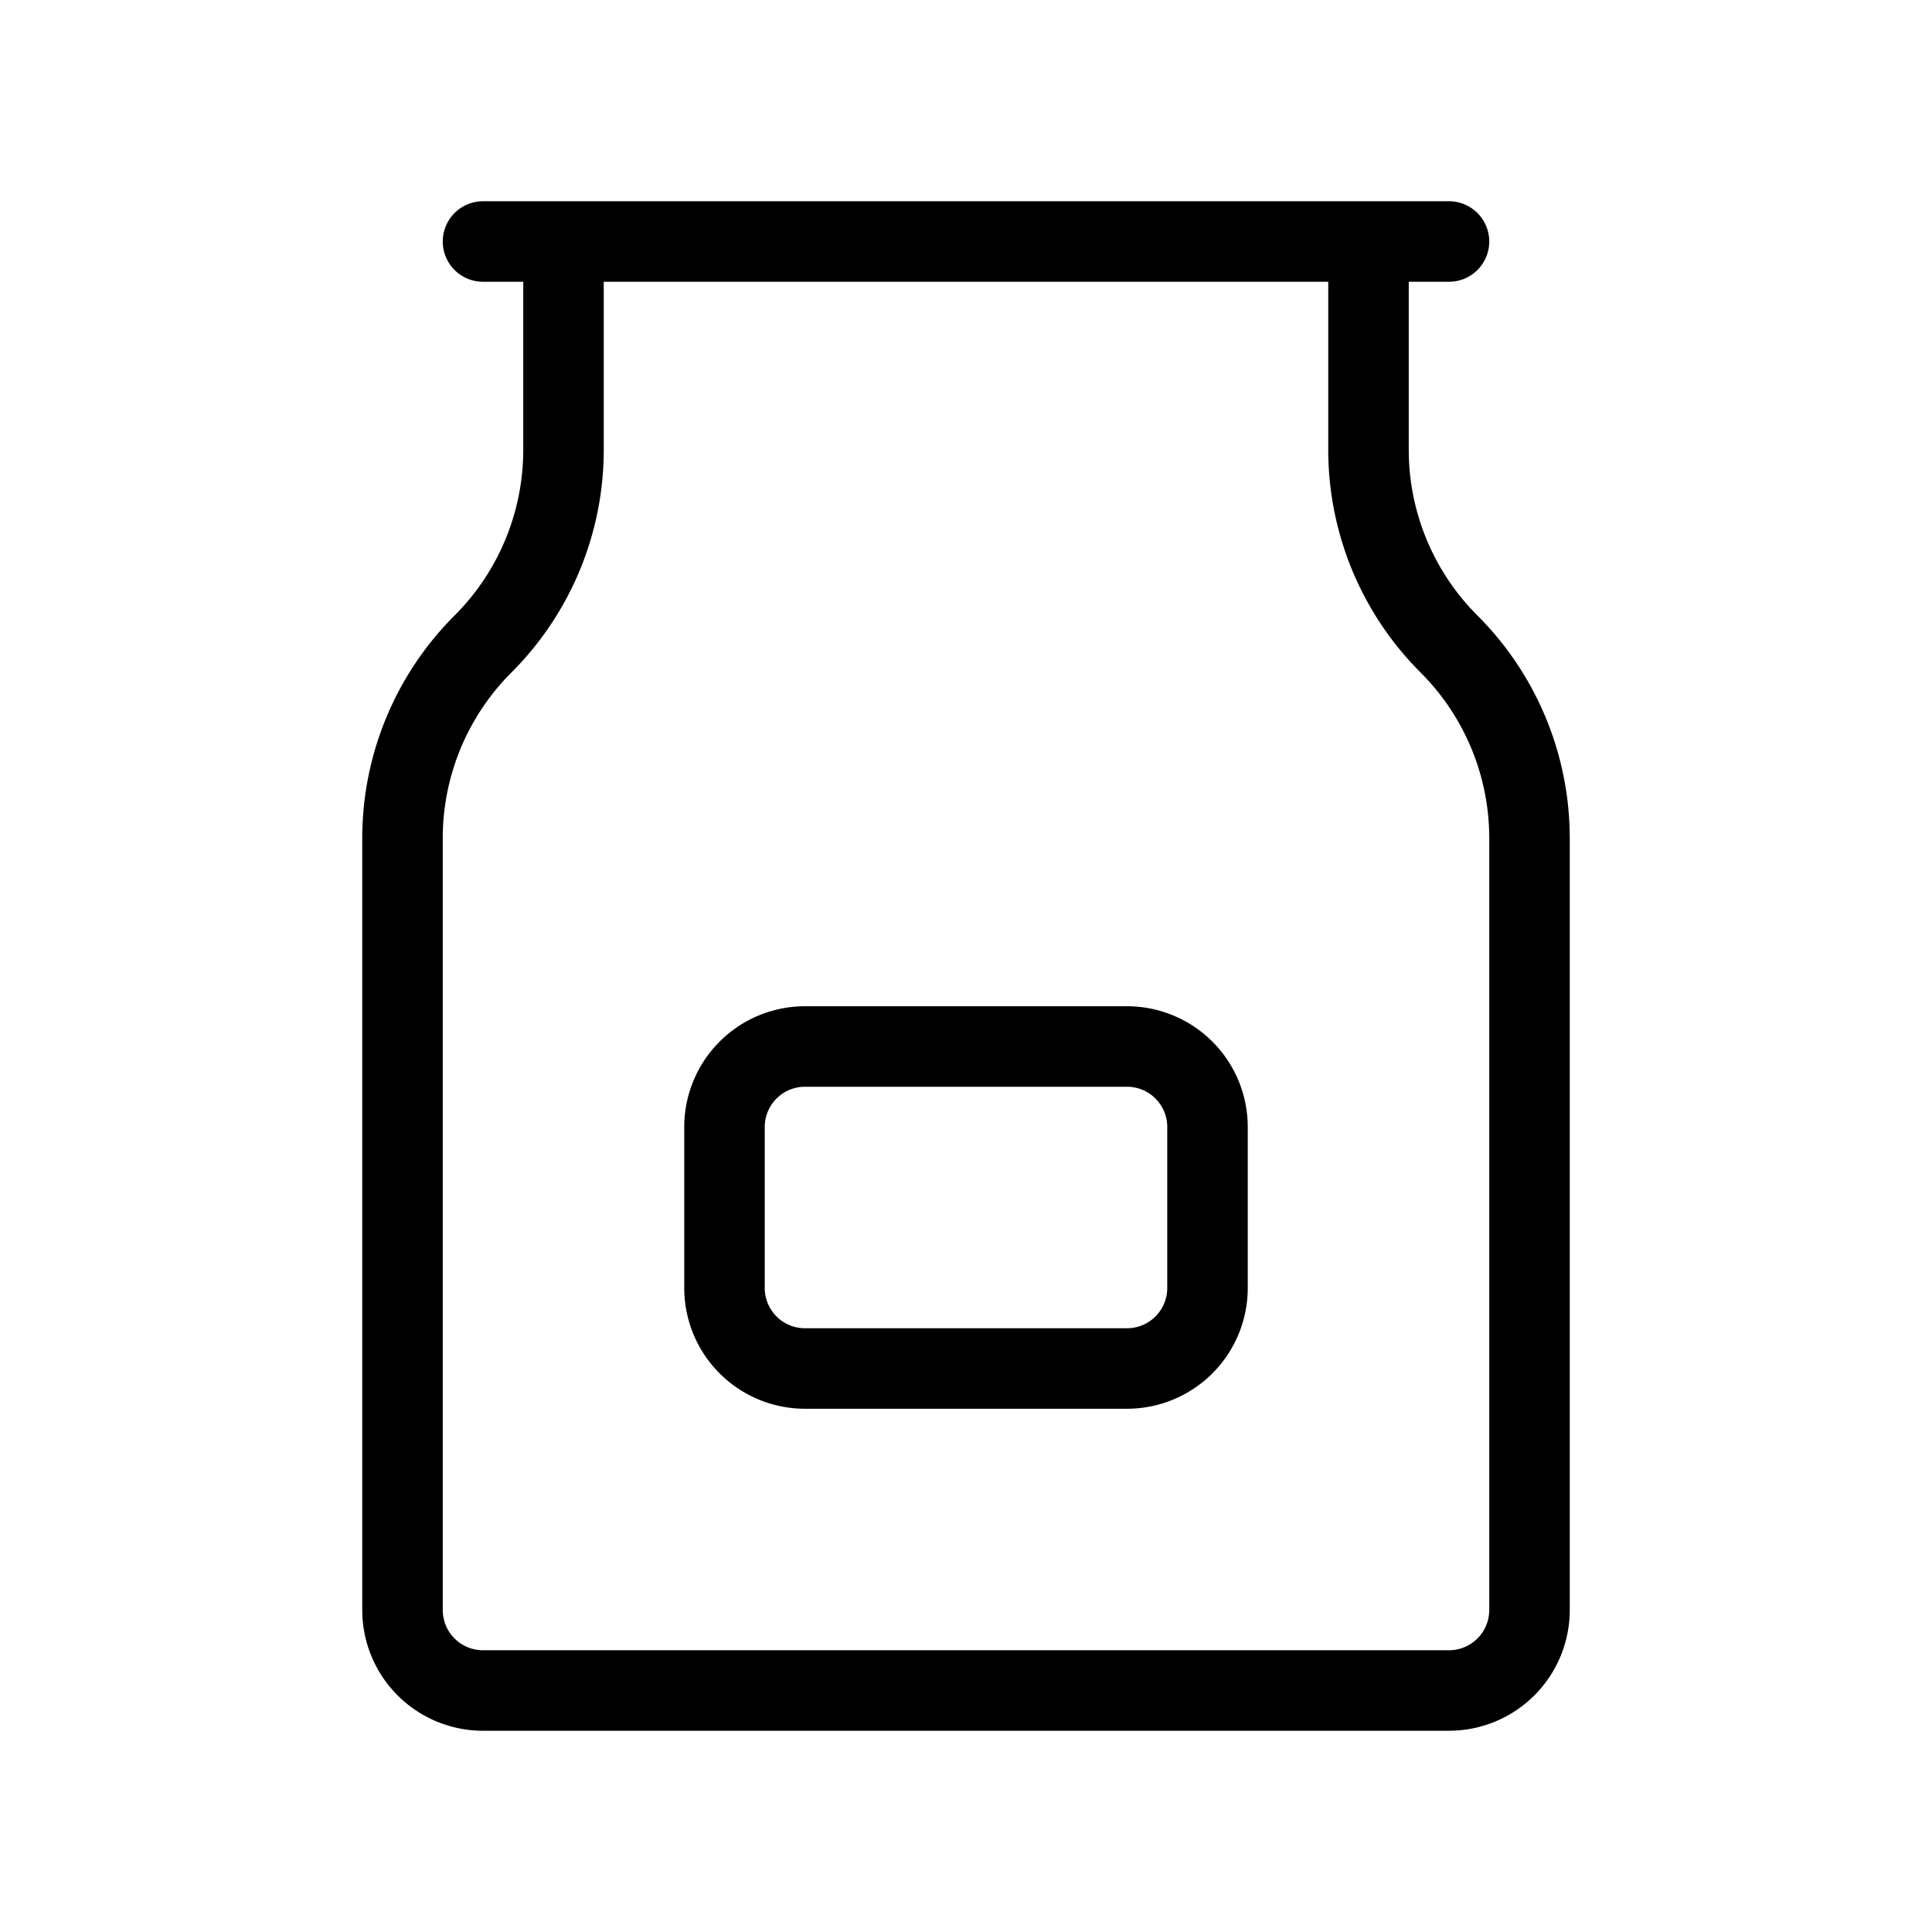 <svg data-icon-name="jam-2" data-style="line" icon_origin_id="19152" viewBox="0 0 24 24" xmlns="http://www.w3.org/2000/svg" id="jam-2" class="icon line" width="48" height="48"><path style="fill: none; stroke: rgb(0, 0, 0); stroke-linecap: round; stroke-linejoin: round; stroke-width: 1;" d="M18,3H6M17,5.59V3H7V5.59A3.41,3.41,0,0,1,6,8H6a3.41,3.41,0,0,0-1,2.41V20a1,1,0,0,0,1,1H18a1,1,0,0,0,1-1V10.41A3.41,3.41,0,0,0,18,8h0A3.41,3.41,0,0,1,17,5.59ZM14,13H10a1,1,0,0,0-1,1v2a1,1,0,0,0,1,1h4a1,1,0,0,0,1-1V14A1,1,0,0,0,14,13Z" id="primary"></path></svg>